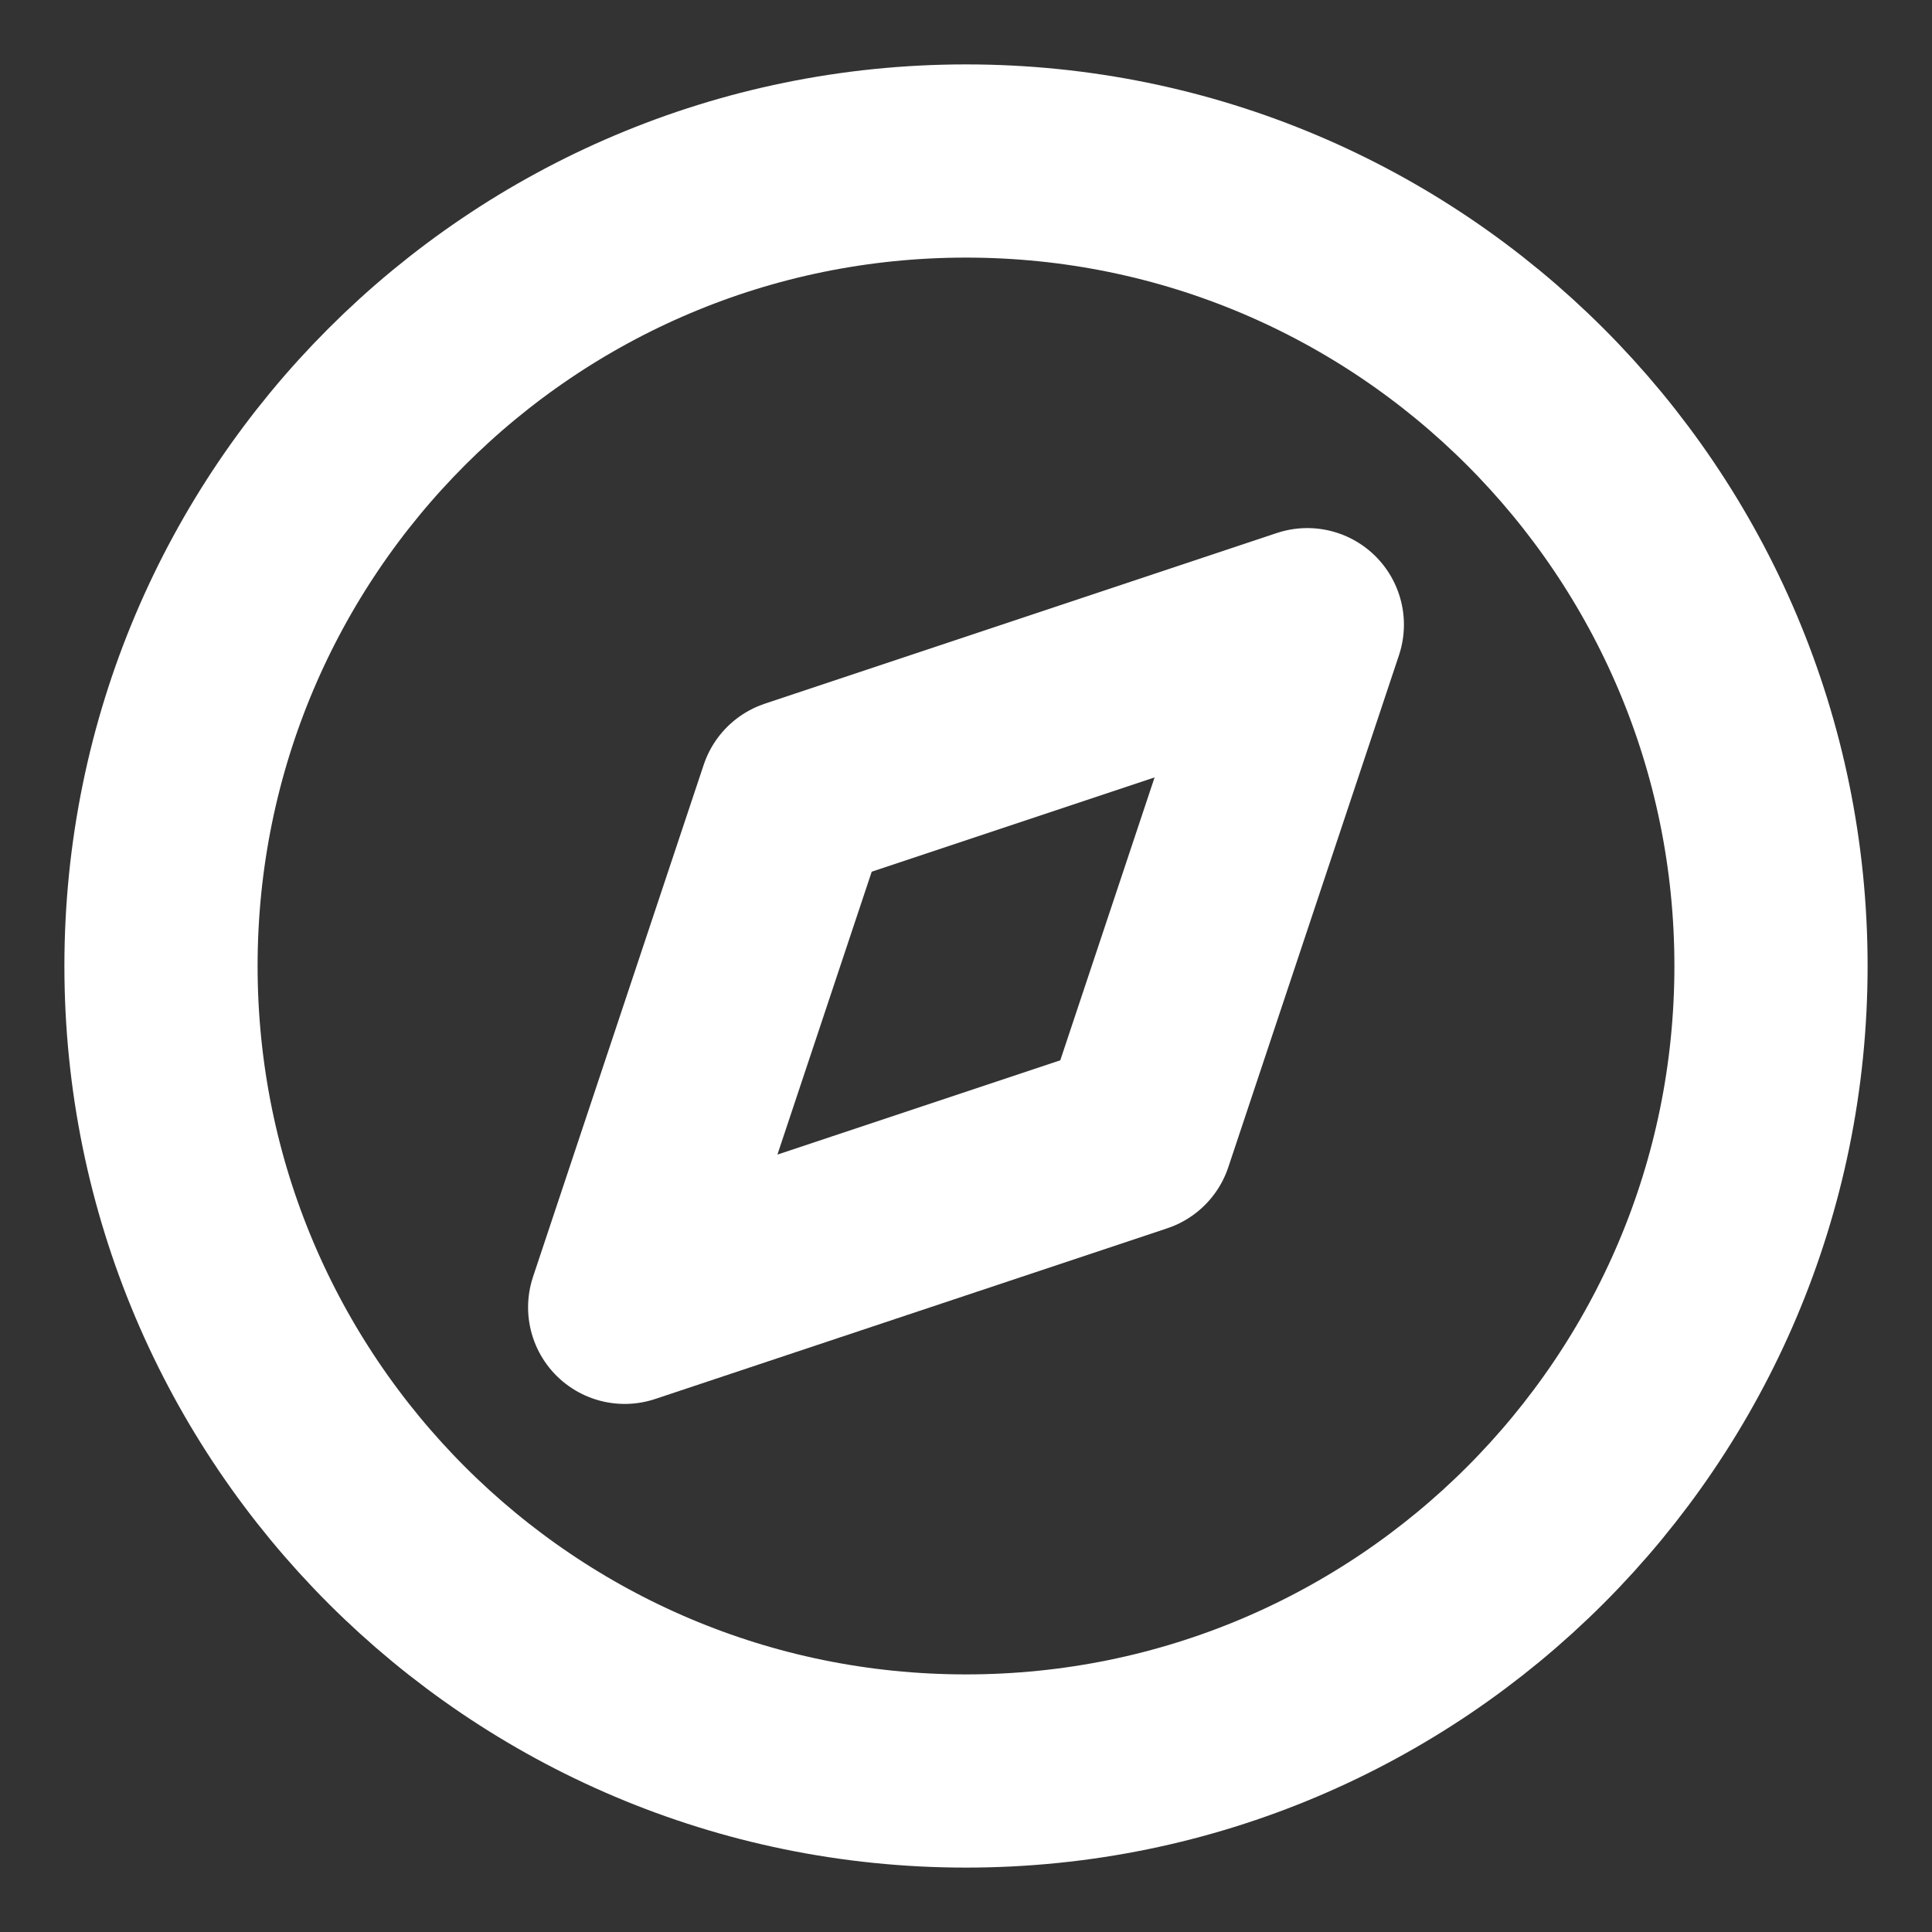 <svg width="30" height="30" viewBox="0 0 30 30" fill="none" xmlns="http://www.w3.org/2000/svg">
<rect x="0" y="0" width="30" height="30" fill="#333333" stroke="none"/>
<path d="M15 27.5C21.904 27.5 27.5 21.904 27.5 15C27.5 8.096 21.904 2.5 15 2.5C8.096 2.5 2.5 8.096 2.5 15C2.5 21.904 8.096 27.5 15 27.5Z" stroke="white" stroke-width="3" stroke-linecap="round" stroke-linejoin="round"/>
<path d="M20.3 9.7L17.65 17.65L9.7 20.3L12.35 12.35L20.3 9.7Z" stroke="white" stroke-width="3" stroke-linecap="round" stroke-linejoin="round"/>
</svg>
